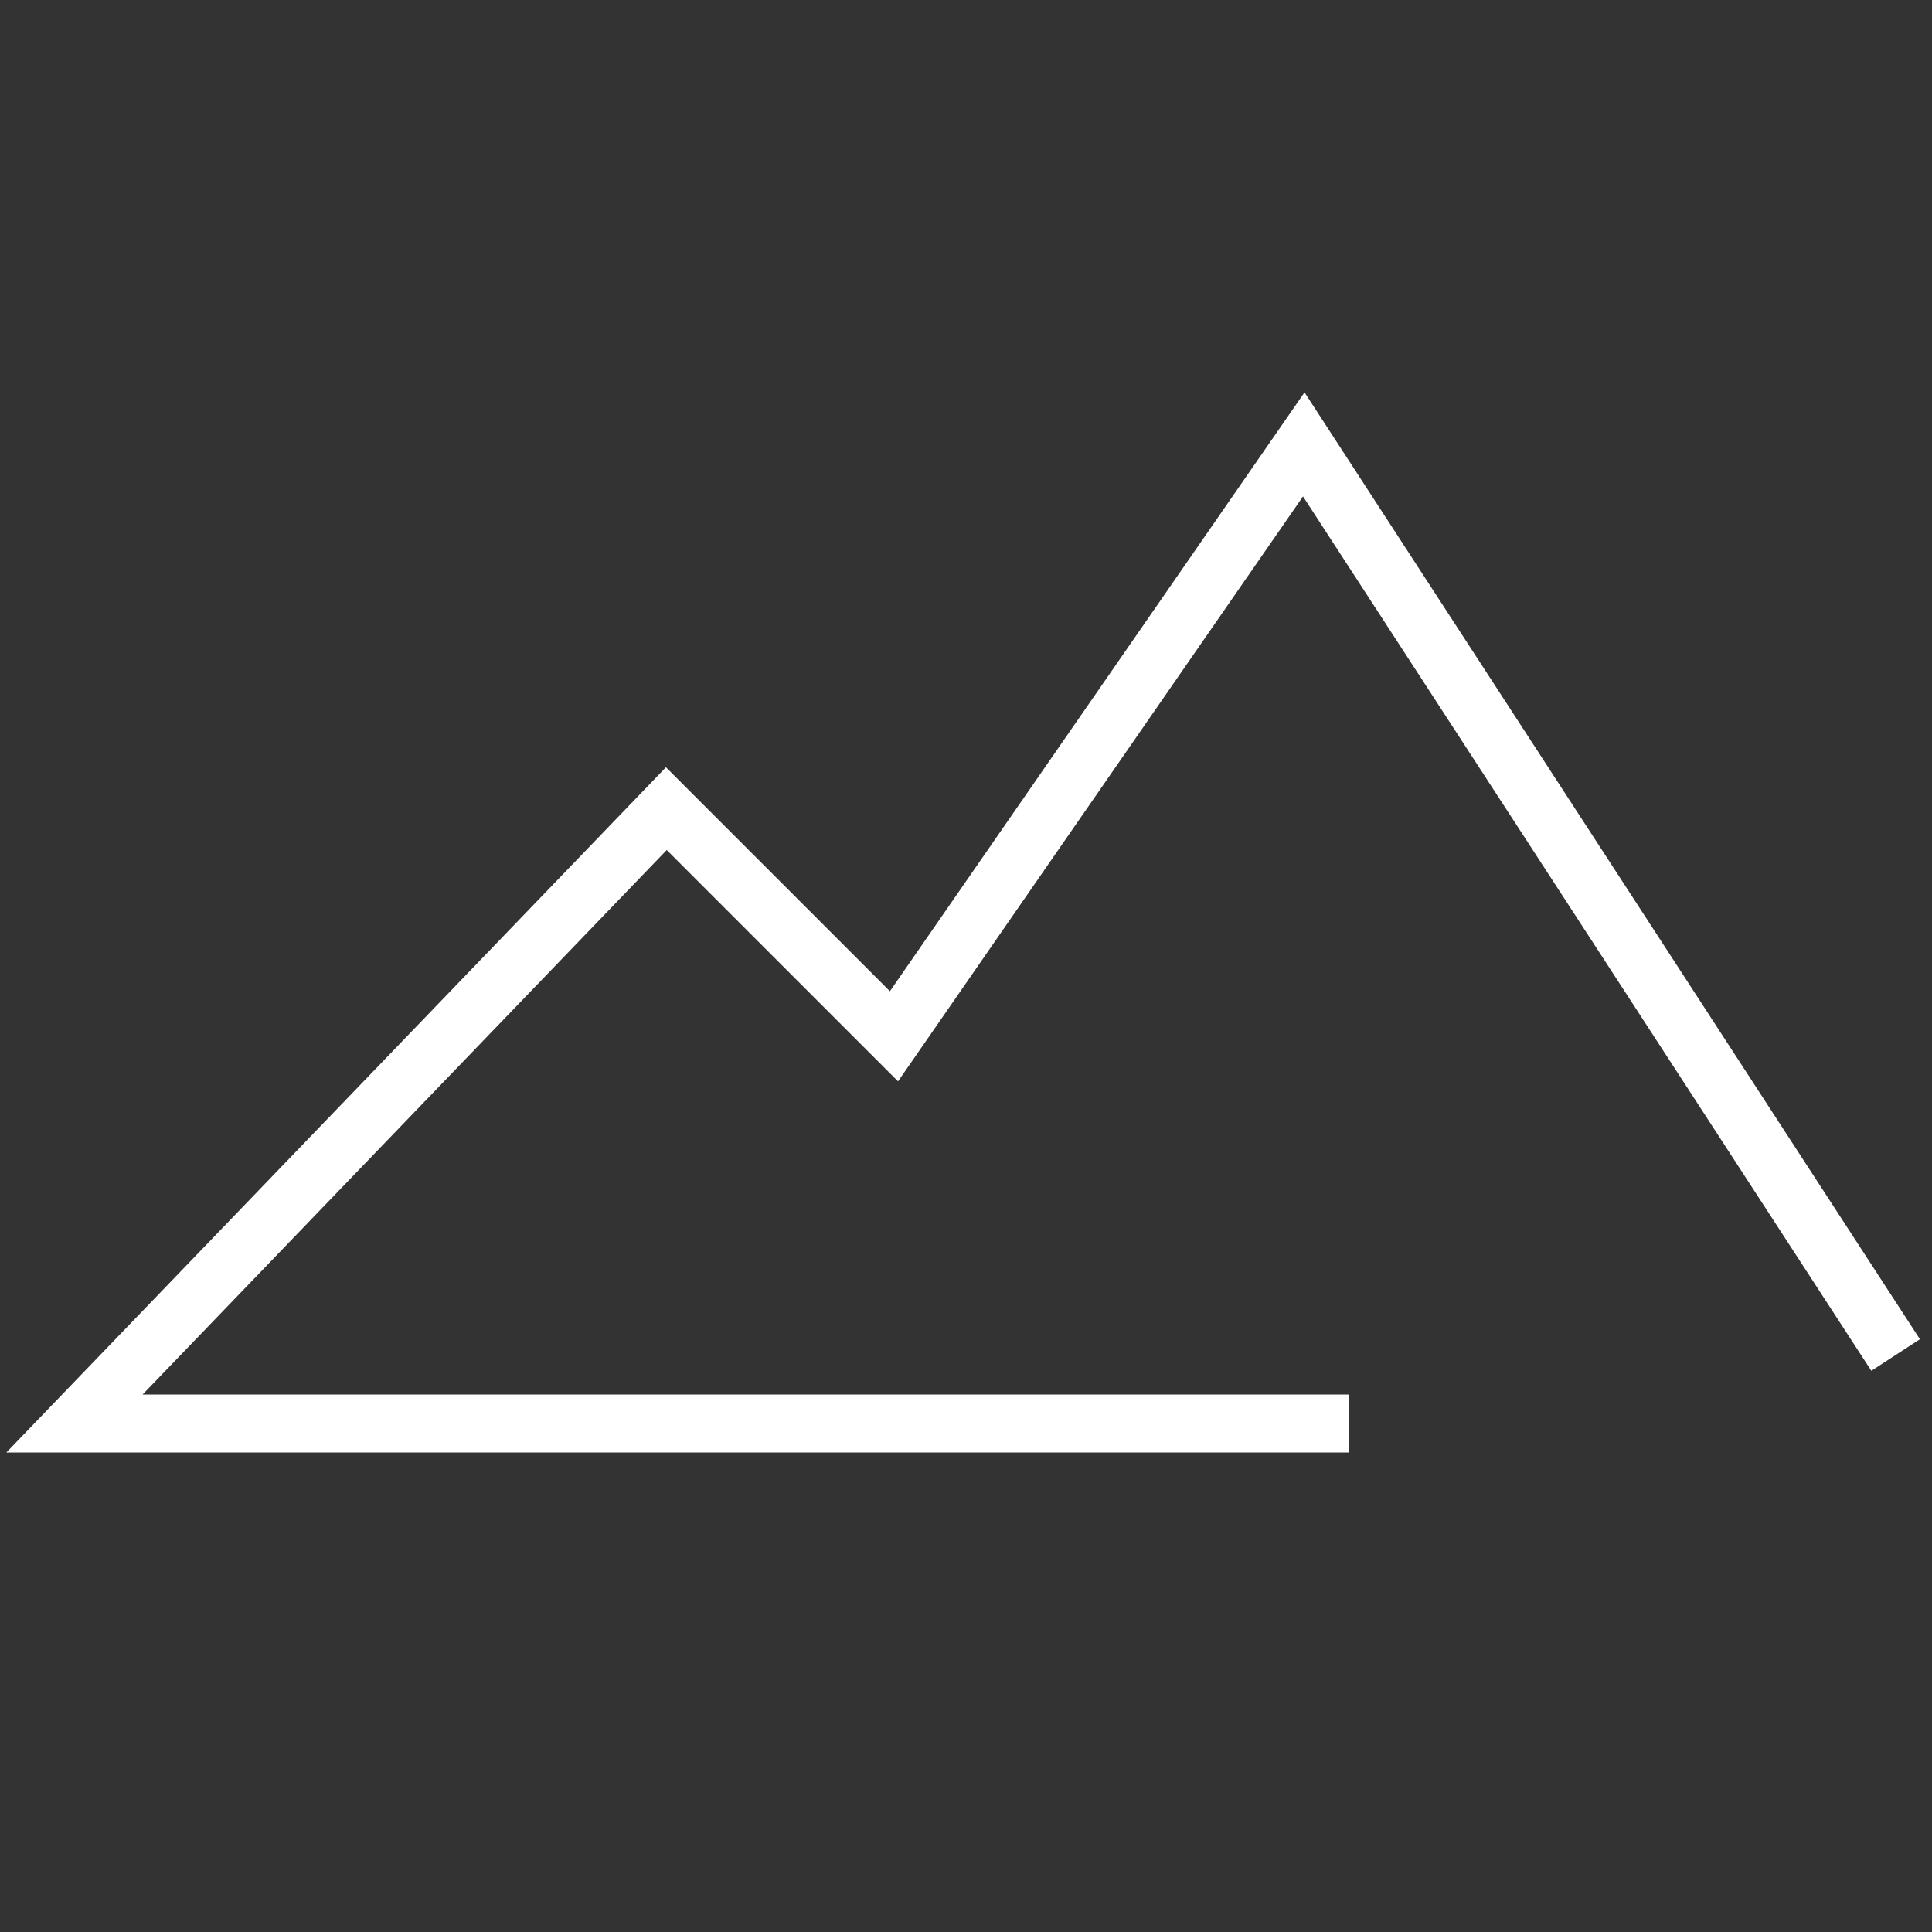 <svg xmlns="http://www.w3.org/2000/svg" viewBox="0 0 40 40"><rect x="0" y="0" width="40" height="40" fill="#333333" stroke="none"/><title>E0B7_navigation_hoehenmeter</title><g id="E0B7_navigation_hoehenmeter"><path d="M27.935,29.473H1.541L13.796,16.742l4.713,4.713,8.484-12.254,12.254,18.853" fill="none" stroke="#fff" stroke-width="1.2"/></g></svg>